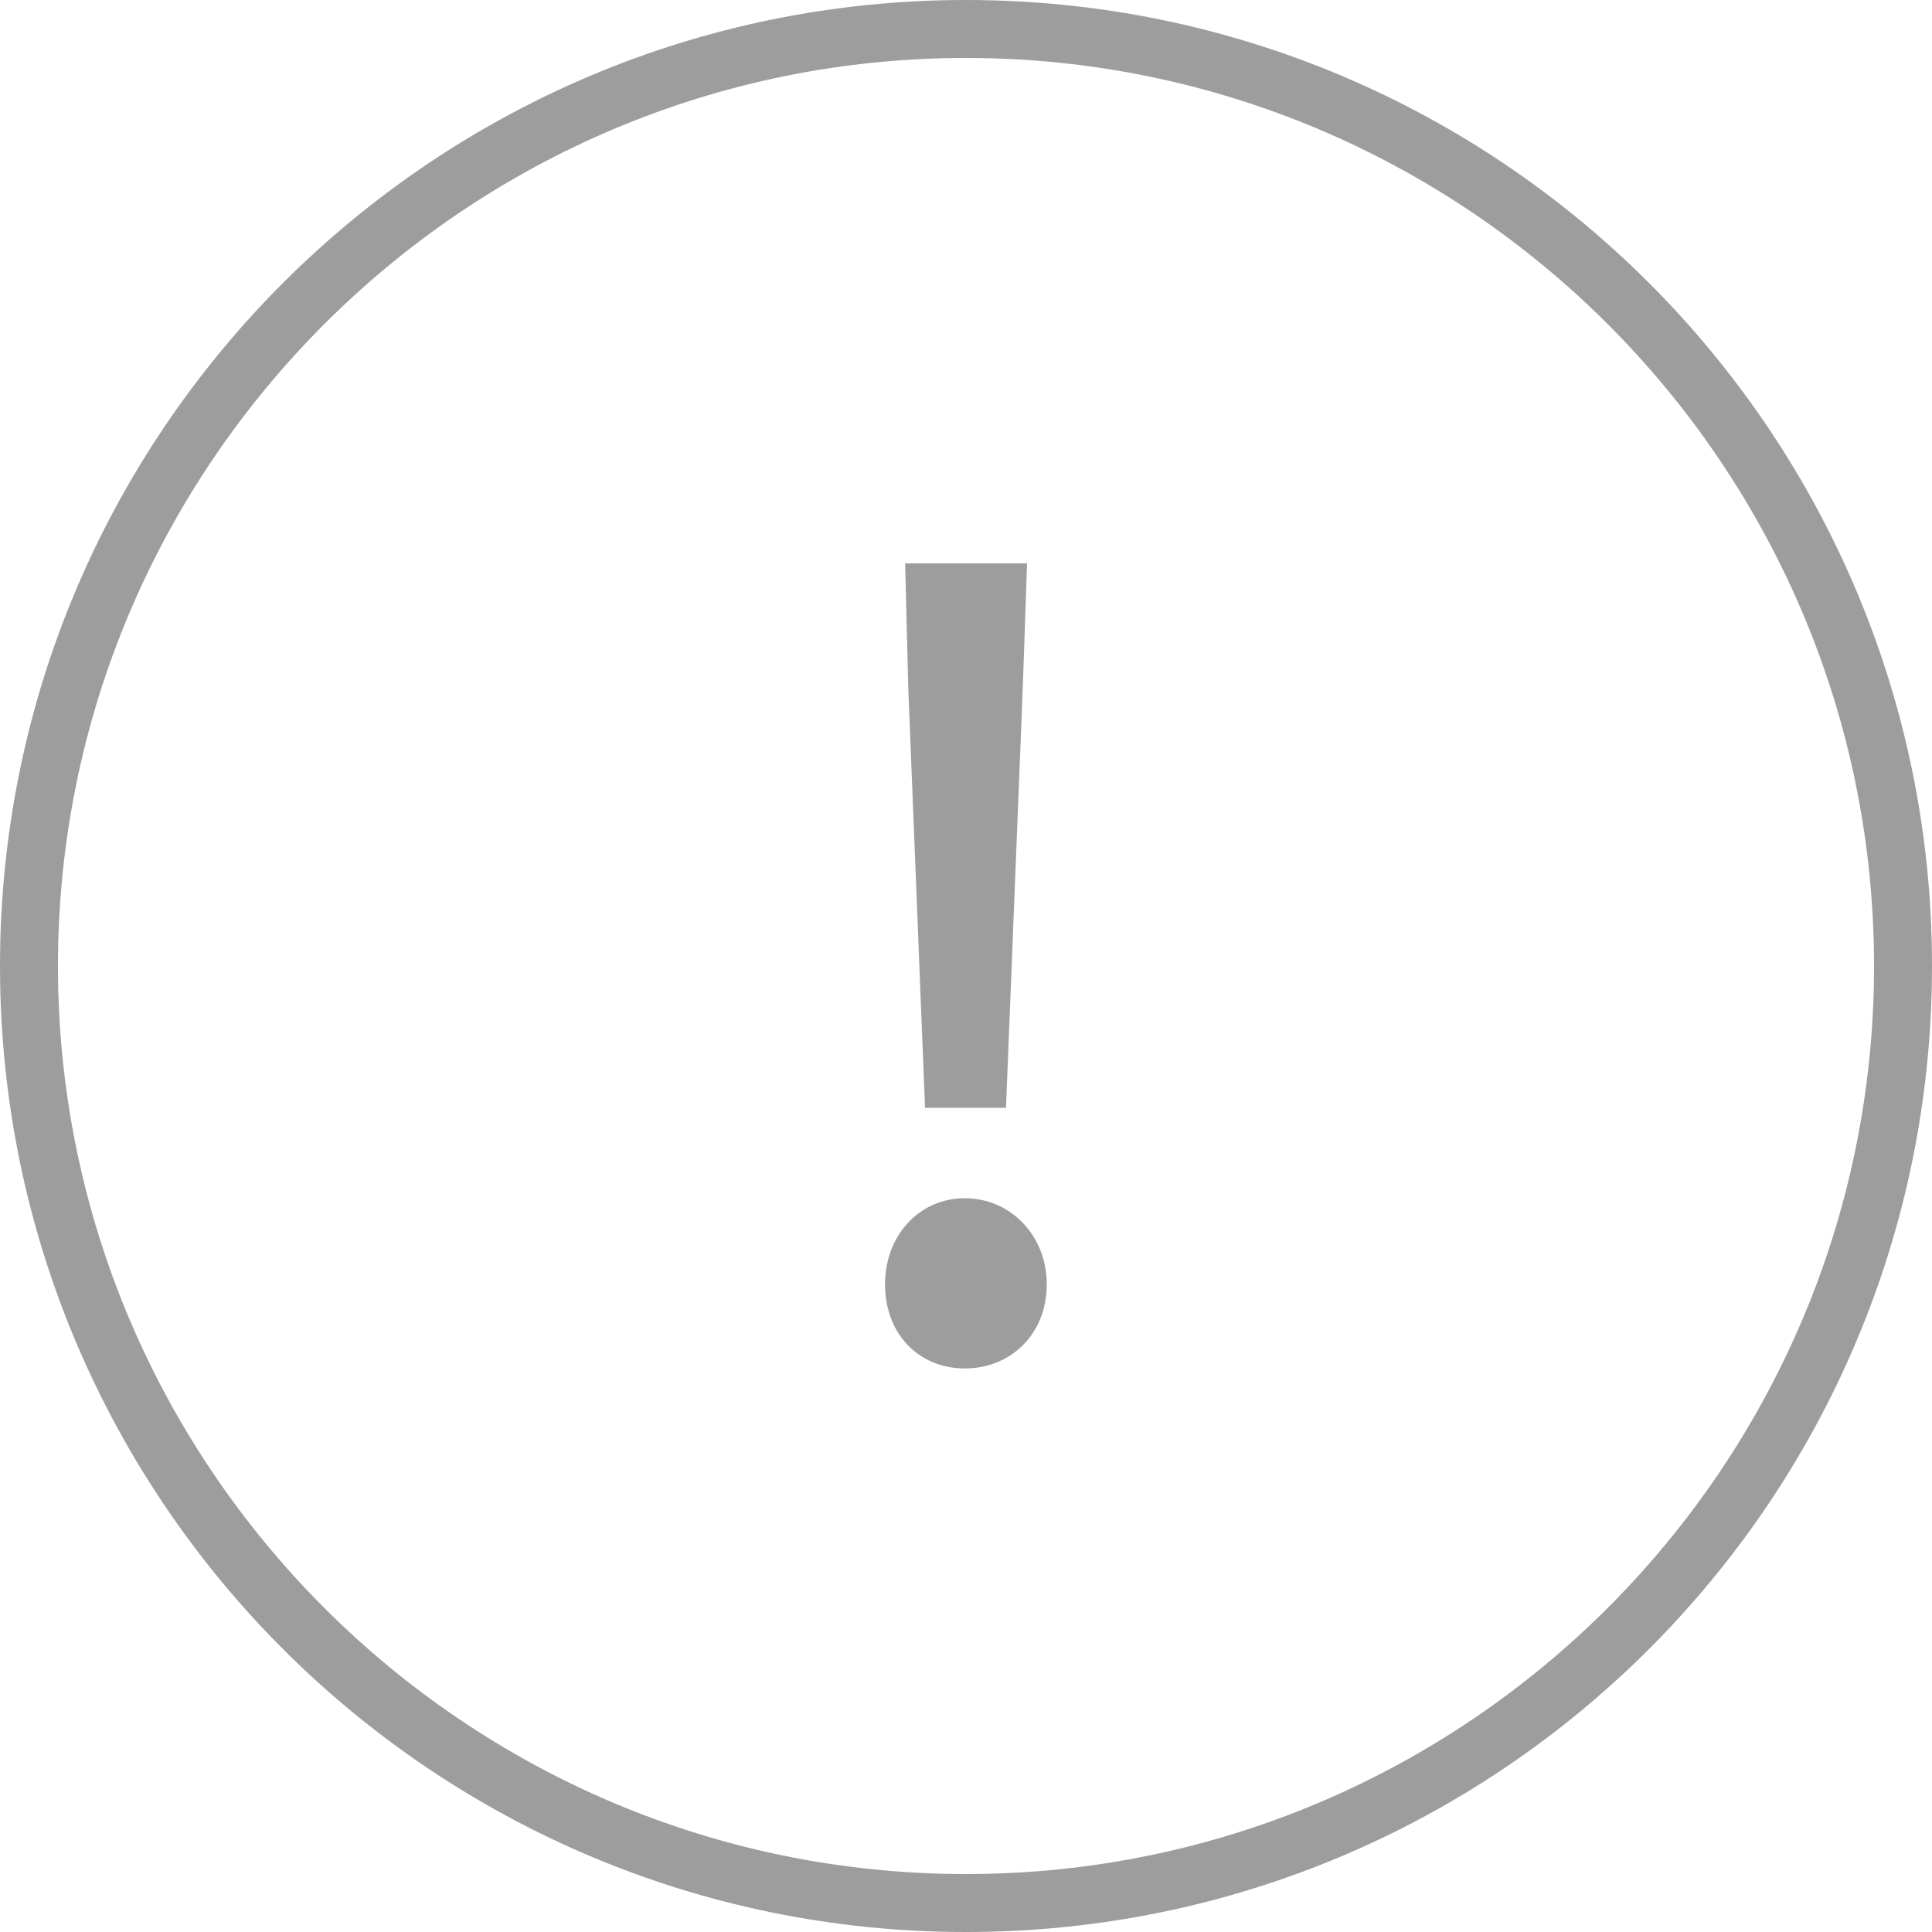 <?xml version="1.0" encoding="UTF-8"?><svg id="_레이어_2" xmlns="http://www.w3.org/2000/svg" viewBox="0 0 100 100"><defs><style>.cls-1{fill:#9d9d9d;stroke-width:0px;}</style></defs><g id="_레이어_26"><path class="cls-1" d="m50,3c25.92,0,47,21.08,47,47s-21.08,47-47,47S3,75.92,3,50,24.08,3,50,3m0-3C22.39,0,0,22.39,0,50s22.39,50,50,50,50-22.39,50-50S77.61,0,50,0h0Z"/><path class="cls-1" d="m45.81,66.48c0-2.56,1.79-4.46,4.13-4.46s4.24,1.9,4.24,4.46-1.85,4.35-4.24,4.35-4.13-1.79-4.13-4.35Zm1.2-30.9l-.16-6.42h6.31l-.22,6.42-.87,21.76h-4.19l-.87-21.76Z"/></g></svg>
